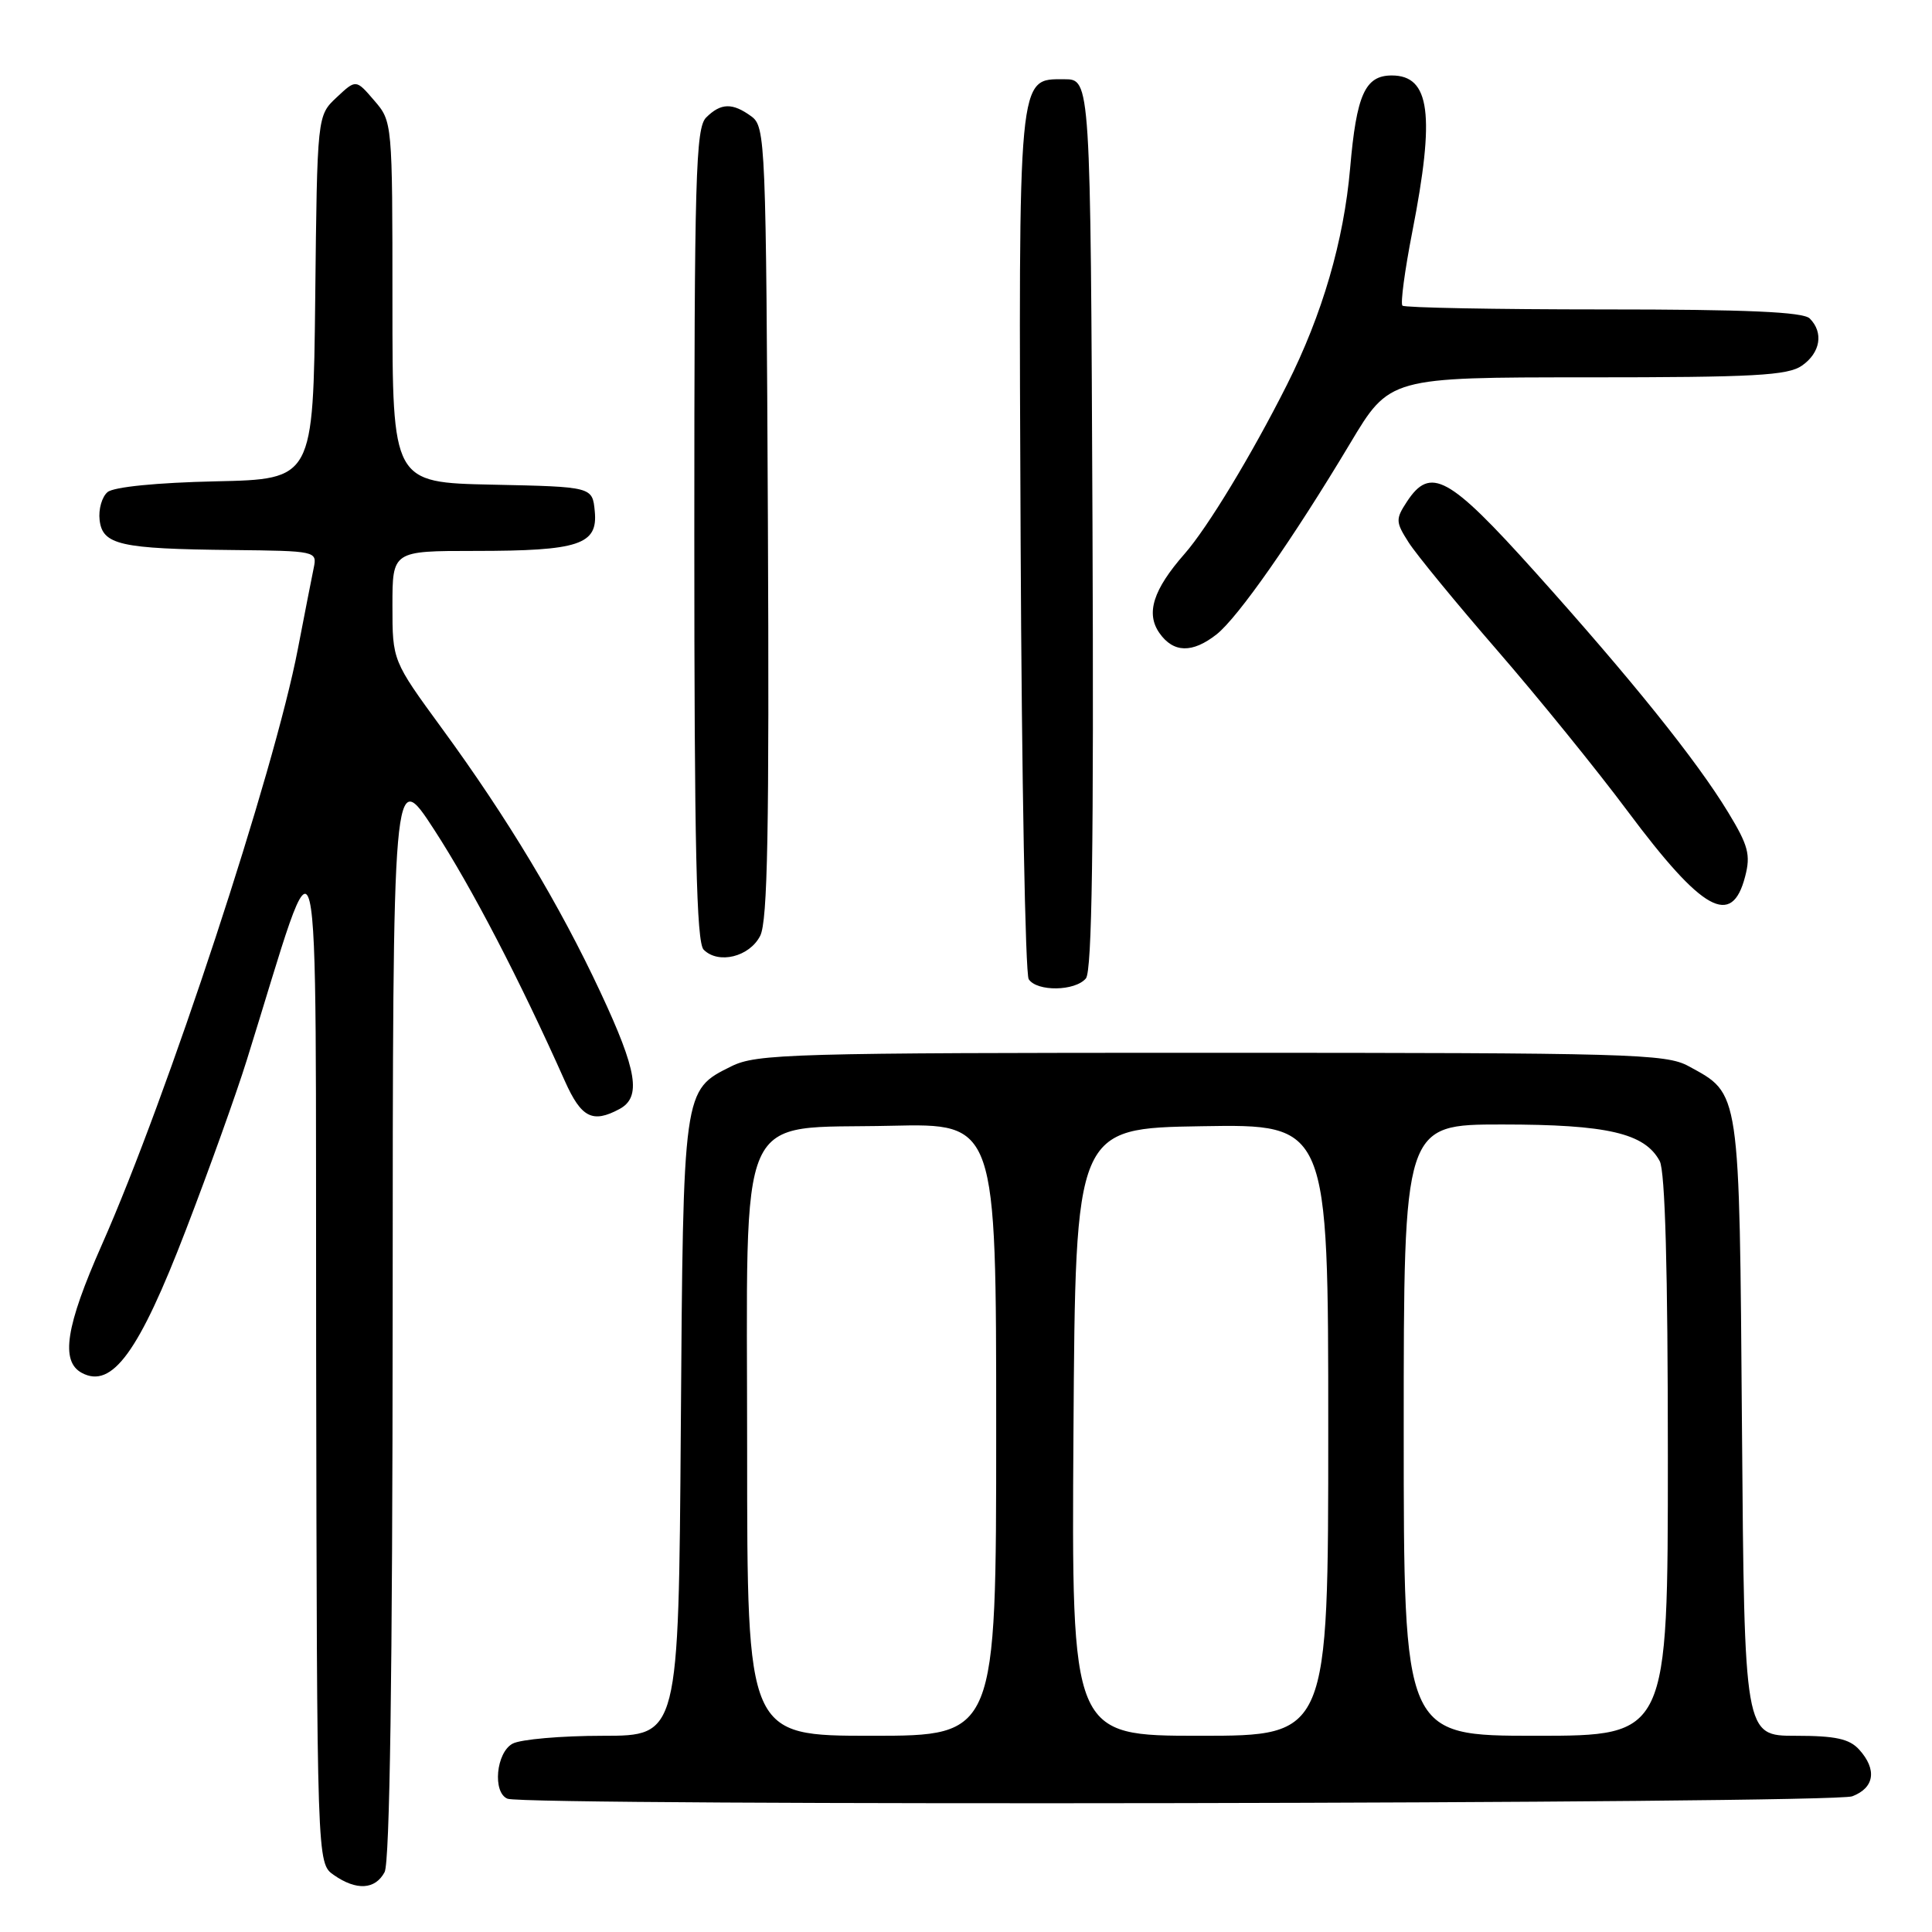<?xml version="1.0" encoding="UTF-8" standalone="no"?>
<!DOCTYPE svg PUBLIC "-//W3C//DTD SVG 1.1//EN" "http://www.w3.org/Graphics/SVG/1.1/DTD/svg11.dtd" >
<svg xmlns="http://www.w3.org/2000/svg" xmlns:xlink="http://www.w3.org/1999/xlink" version="1.1" viewBox="0 0 256 256">
 <g >
 <path fill="currentColor"
d=" M 50.96 248.07 C 51.65 246.78 52.01 221.70 52.03 173.82 C 52.05 101.50 52.05 101.50 57.57 110.00 C 62.52 117.63 68.86 129.82 74.85 143.25 C 77.02 148.10 78.51 148.87 82.07 146.96 C 85.01 145.39 84.45 141.92 79.57 131.49 C 74.16 119.90 67.24 108.39 58.56 96.52 C 52.00 87.54 52.00 87.54 52.00 80.27 C 52.00 73.00 52.00 73.00 62.93 73.00 C 76.73 73.00 79.24 72.17 78.81 67.75 C 78.50 64.50 78.50 64.50 65.25 64.22 C 52.00 63.94 52.00 63.94 52.00 40.03 C 52.00 16.18 51.99 16.10 49.58 13.31 C 47.17 10.50 47.17 10.50 44.60 12.91 C 42.03 15.32 42.03 15.32 41.77 39.41 C 41.50 63.50 41.50 63.50 28.56 63.78 C 20.81 63.95 15.08 64.52 14.26 65.20 C 13.51 65.82 13.03 67.49 13.20 68.91 C 13.58 72.20 15.92 72.73 30.77 72.88 C 41.90 73.00 42.03 73.03 41.57 75.25 C 41.31 76.49 40.37 81.32 39.47 85.98 C 36.35 102.25 22.17 145.36 13.50 164.93 C 8.71 175.74 7.98 180.39 10.85 181.92 C 14.85 184.06 18.42 179.15 24.62 163.00 C 27.69 155.03 31.32 144.90 32.69 140.50 C 42.79 108.18 41.78 103.91 41.89 179.19 C 42.00 246.89 42.00 246.89 44.22 248.44 C 47.22 250.54 49.71 250.40 50.96 248.07 Z  M 245.43 238.02 C 248.38 236.90 248.74 234.47 246.35 231.83 C 245.05 230.40 243.21 230.00 237.91 230.00 C 231.14 230.00 231.14 230.00 230.82 189.20 C 230.47 143.97 230.62 145.03 223.74 141.27 C 220.74 139.63 216.02 139.50 160.50 139.50 C 104.75 139.50 100.24 139.63 96.89 141.30 C 90.49 144.48 90.53 144.20 90.21 189.25 C 89.92 230.00 89.92 230.00 79.89 230.00 C 74.38 230.00 69.00 230.47 67.93 231.04 C 65.73 232.21 65.24 237.53 67.25 238.34 C 69.70 239.32 242.82 239.02 245.43 238.02 Z  M 143.89 129.64 C 144.70 128.65 144.94 112.05 144.76 69.39 C 144.50 10.50 144.50 10.50 141.03 10.50 C 134.84 10.50 134.96 9.25 135.24 72.00 C 135.38 103.08 135.86 129.06 136.31 129.75 C 137.39 131.42 142.47 131.35 143.89 129.64 Z  M 100.73 124.00 C 101.72 122.05 101.94 109.95 101.75 69.17 C 101.51 18.67 101.43 16.79 99.56 15.42 C 97.05 13.59 95.52 13.63 93.57 15.57 C 92.18 16.96 92.00 23.36 92.00 70.87 C 92.00 112.36 92.28 124.88 93.24 125.84 C 95.20 127.80 99.31 126.79 100.73 124.00 Z  M 231.24 116.14 C 231.99 113.27 231.66 112.03 228.99 107.64 C 224.81 100.75 216.15 89.98 203.37 75.75 C 191.96 63.05 189.54 61.73 186.42 66.48 C 184.91 68.79 184.92 69.16 186.65 71.87 C 187.67 73.47 192.94 79.89 198.36 86.14 C 203.78 92.39 211.58 102.00 215.68 107.50 C 225.61 120.80 229.48 122.95 231.24 116.14 Z  M 161.20 84.06 C 164.04 81.82 171.33 71.40 178.90 58.75 C 184.13 50.00 184.13 50.00 210.34 50.00 C 232.45 50.00 236.90 49.76 238.78 48.44 C 241.22 46.73 241.66 44.06 239.80 42.20 C 238.93 41.33 231.46 41.00 212.47 41.00 C 198.09 41.00 186.11 40.77 185.83 40.50 C 185.55 40.22 186.14 35.83 187.13 30.75 C 190.18 15.18 189.50 10.00 184.42 10.00 C 180.88 10.00 179.74 12.54 178.90 22.28 C 178.06 31.91 175.22 41.67 170.52 51.00 C 165.87 60.24 160.01 69.92 156.96 73.39 C 152.80 78.13 151.80 81.27 153.63 83.88 C 155.48 86.52 157.99 86.58 161.20 84.06 Z  M 99.00 192.17 C 99.00 145.72 97.25 149.66 118.08 149.17 C 132.00 148.85 132.00 148.85 132.00 189.42 C 132.00 230.00 132.00 230.00 115.50 230.00 C 99.00 230.00 99.00 230.00 99.00 192.17 Z  M 142.24 189.75 C 142.50 149.50 142.50 149.50 159.25 149.23 C 176.00 148.95 176.00 148.95 176.00 189.48 C 176.00 230.00 176.00 230.00 158.99 230.00 C 141.98 230.00 141.98 230.00 142.24 189.75 Z  M 186.00 189.50 C 186.00 149.00 186.00 149.00 199.03 149.00 C 212.98 149.00 217.94 150.15 219.92 153.85 C 220.64 155.19 221.00 168.30 221.00 192.93 C 221.00 230.00 221.00 230.00 203.50 230.00 C 186.00 230.00 186.00 230.00 186.00 189.50 Z "/>
</g>
</svg>
